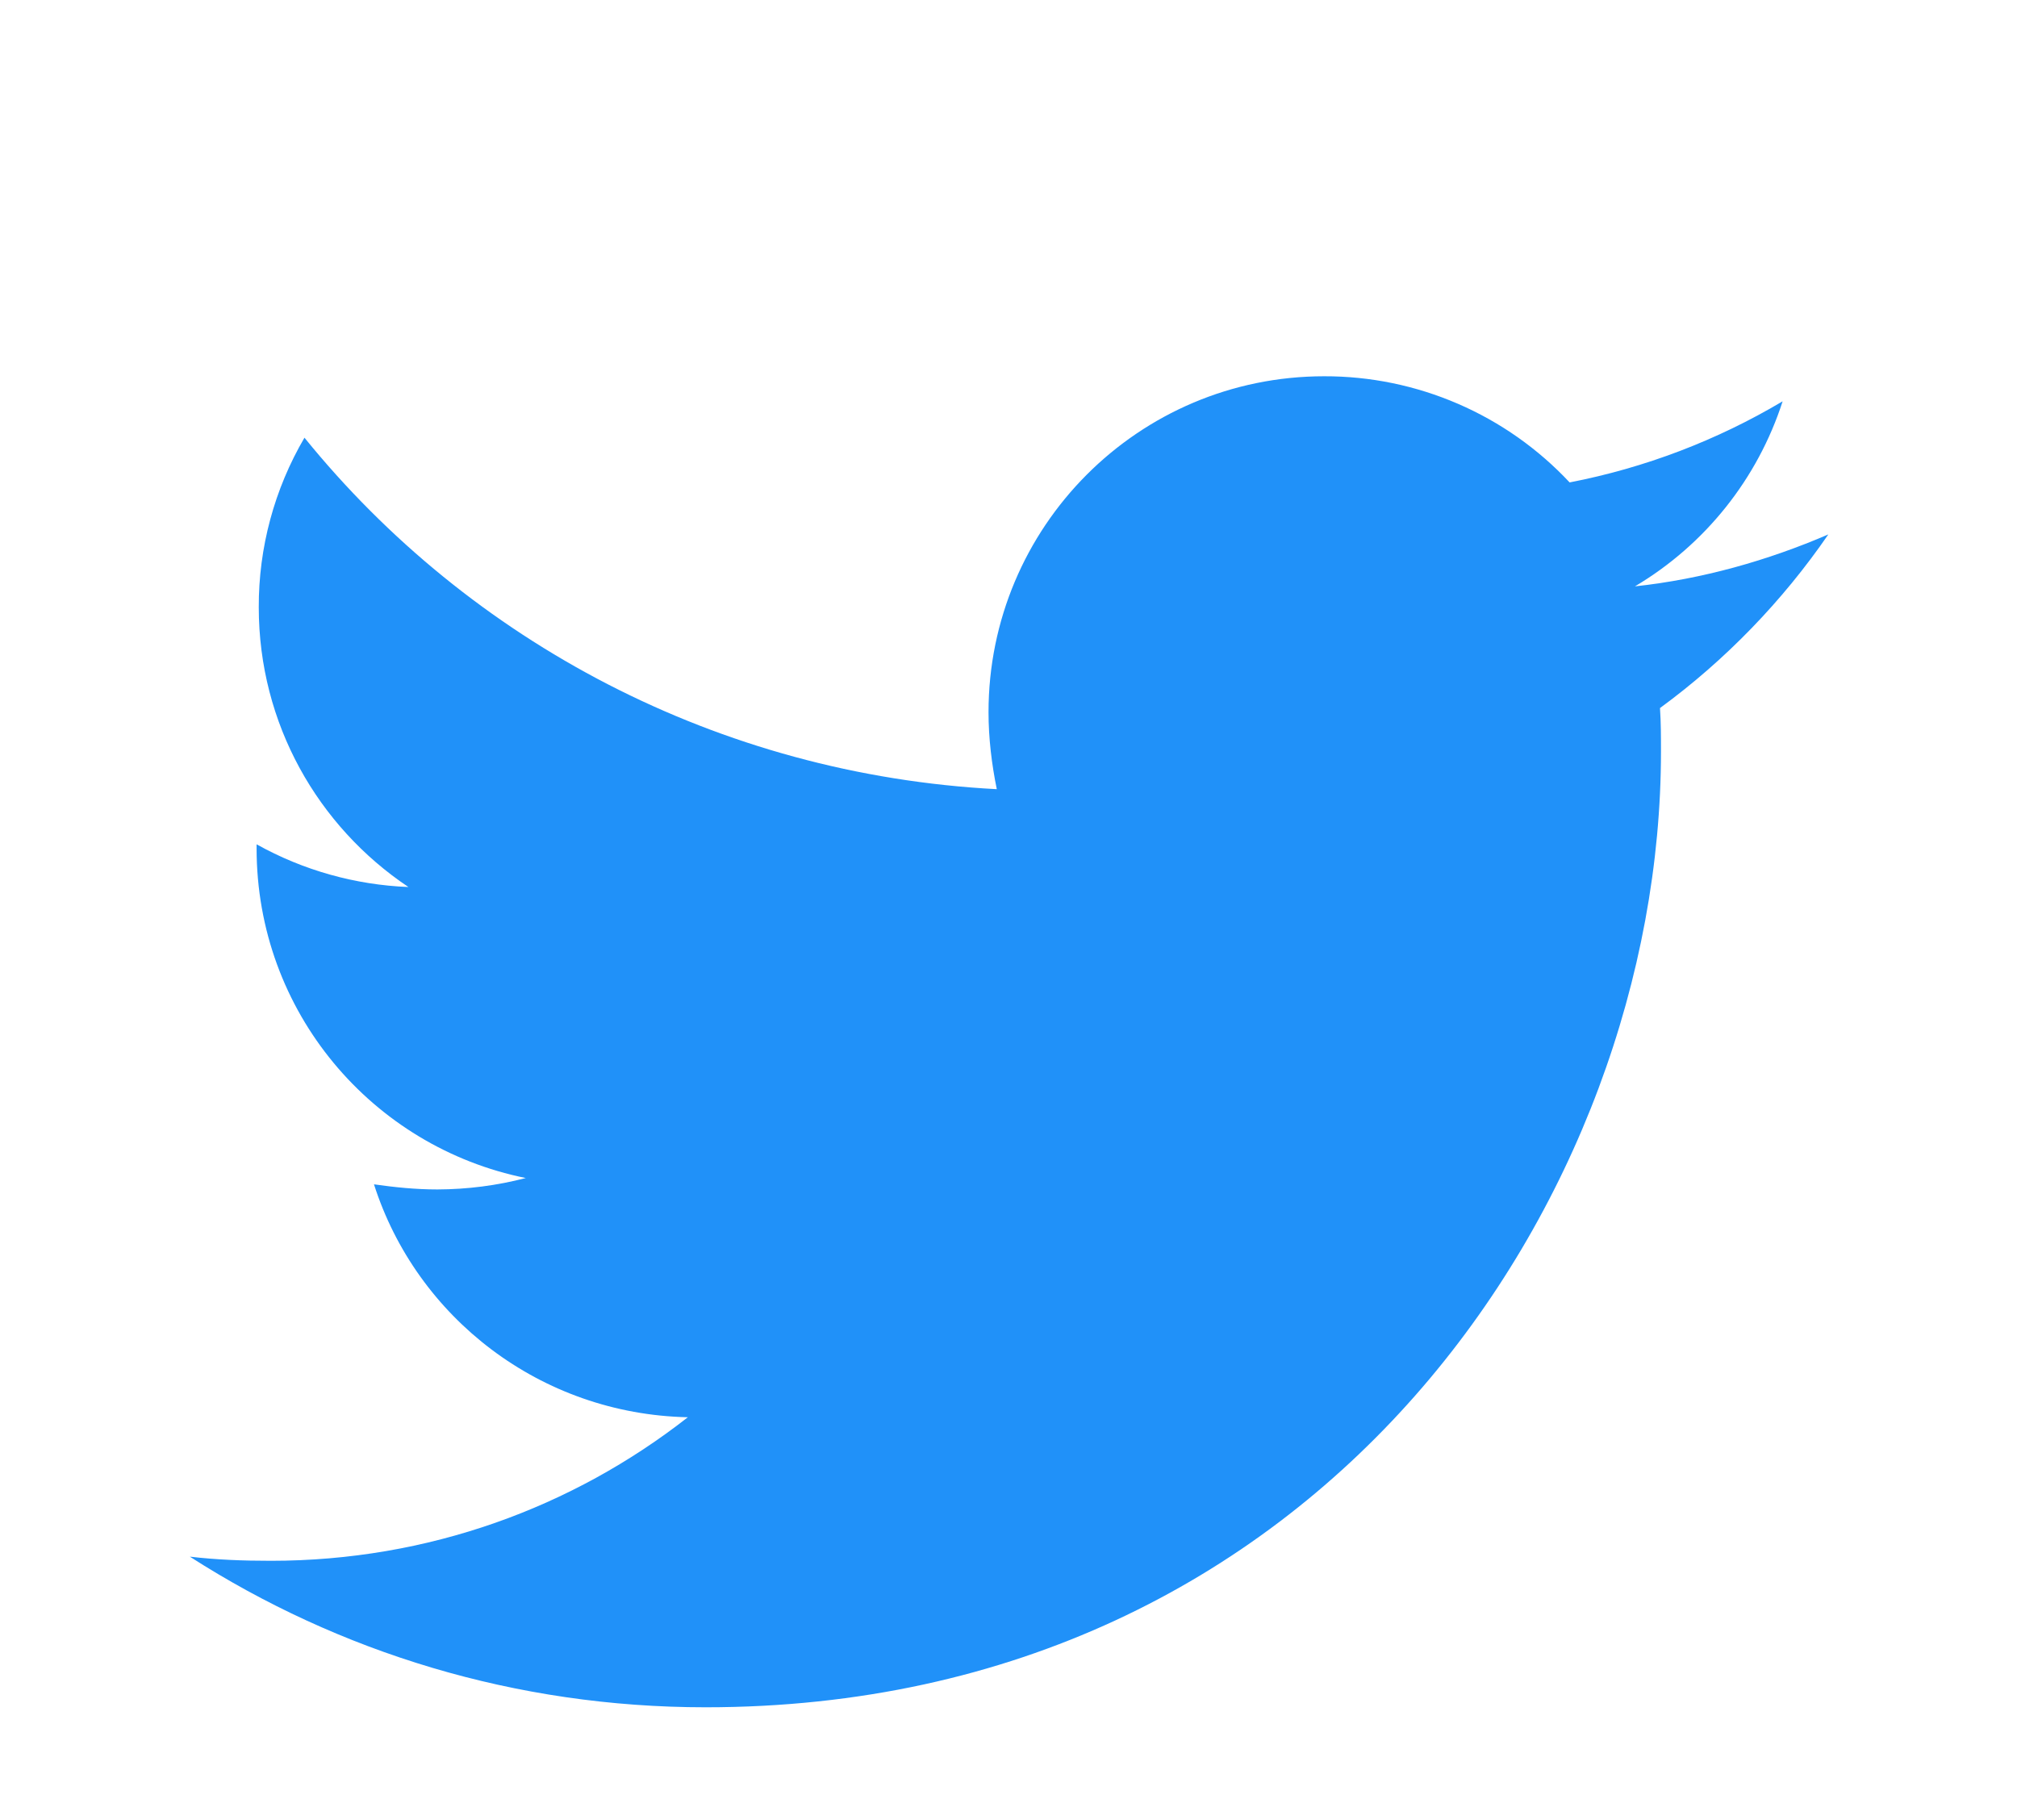 <svg width="41" height="37" viewBox="0 0 41 37" fill="none" xmlns="http://www.w3.org/2000/svg">
<path d="M37.165 10.864C35.94 11.392 34.607 11.772 33.234 11.92C34.66 11.073 35.727 9.736 36.236 8.158C34.899 8.953 33.434 9.511 31.906 9.807C31.267 9.124 30.495 8.58 29.637 8.209C28.779 7.838 27.853 7.647 26.918 7.649C23.136 7.649 20.094 10.715 20.094 14.478C20.094 15.006 20.158 15.534 20.262 16.043C14.598 15.747 9.547 13.041 6.189 8.898C5.577 9.943 5.256 11.133 5.26 12.345C5.26 14.714 6.465 16.803 8.302 18.032C7.22 17.989 6.162 17.692 5.216 17.164V17.248C5.216 20.566 7.562 23.316 10.688 23.948C10.101 24.101 9.497 24.178 8.891 24.18C8.446 24.18 8.026 24.136 7.602 24.076C8.466 26.782 10.984 28.747 13.982 28.811C11.636 30.648 8.699 31.729 5.509 31.729C4.936 31.729 4.408 31.709 3.859 31.645C6.885 33.586 10.476 34.707 14.342 34.707C26.894 34.707 33.763 24.308 33.763 15.282C33.763 14.986 33.763 14.69 33.743 14.394C35.072 13.421 36.236 12.216 37.165 10.864Z" fill="#2091F9"/>
</svg>
